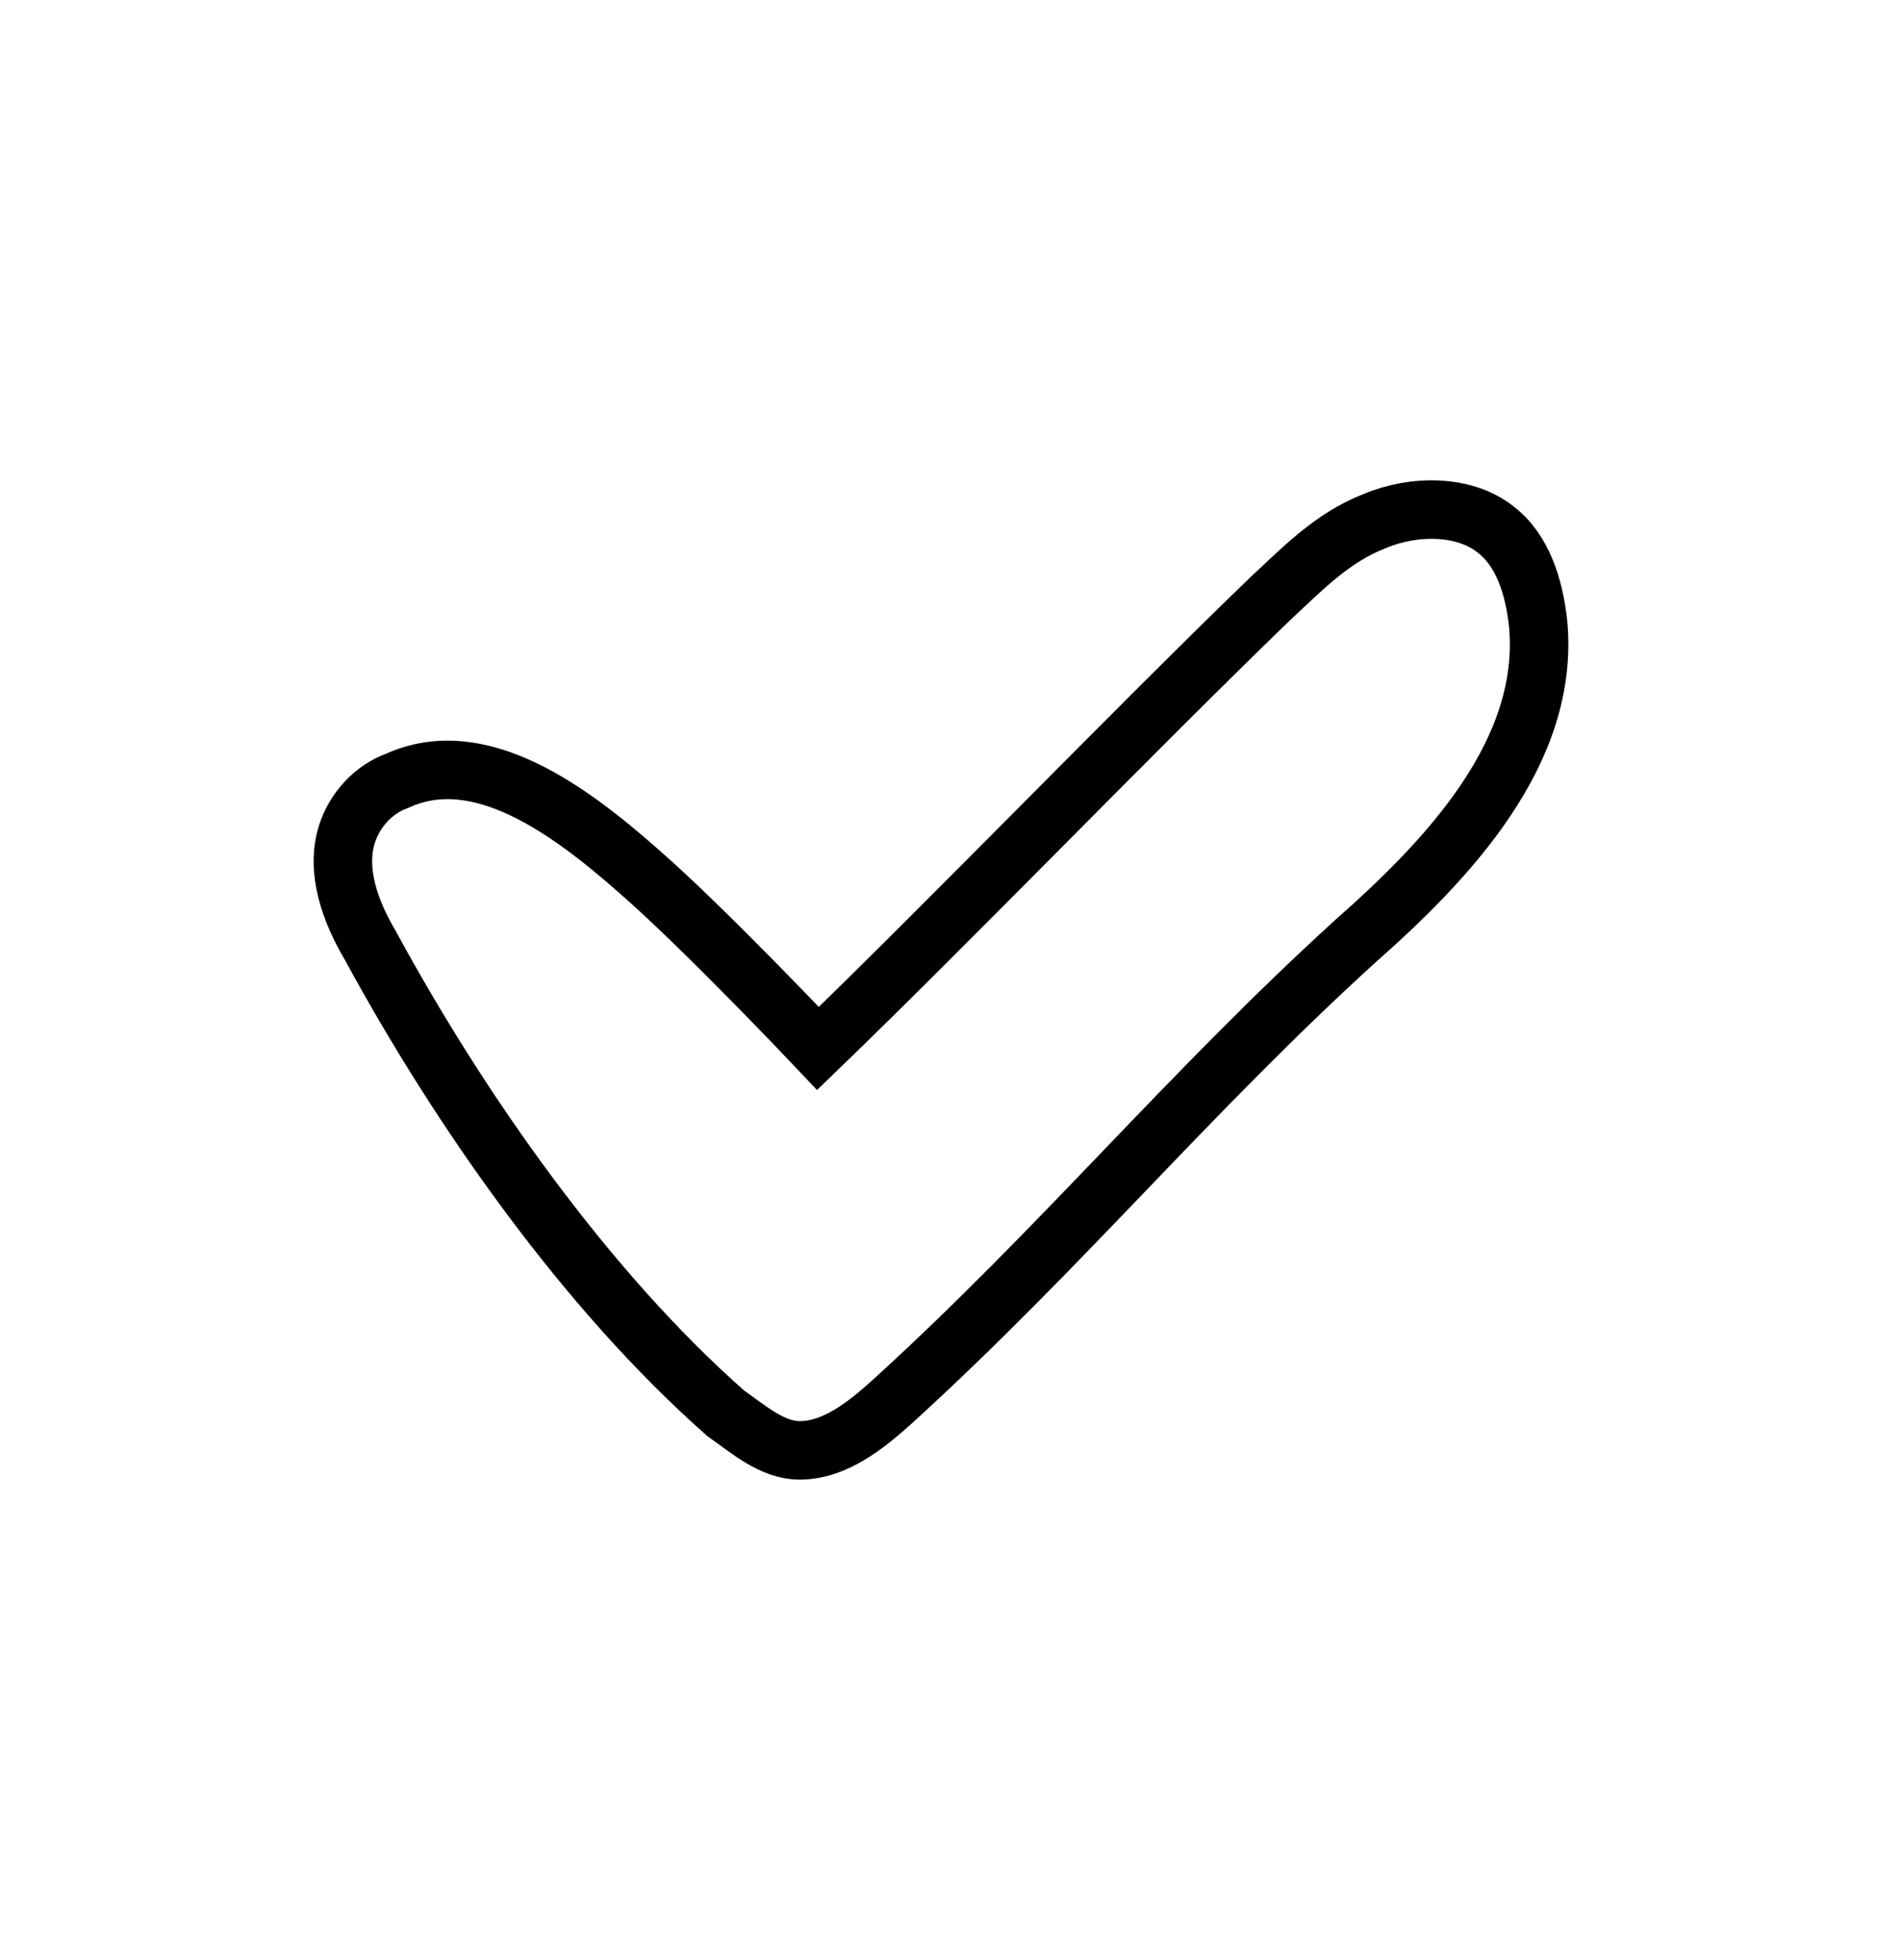 <svg width="65" height="67" viewBox="0 0 65 67" fill="none" xmlns="http://www.w3.org/2000/svg">
<path d="M27.969 35.841C32.494 31.474 38.884 24.855 43.41 20.489C44.474 19.503 45.539 18.376 47.004 17.813C48.335 17.249 50.065 17.249 51.13 18.094C52.062 18.799 52.461 20.066 52.594 21.334C52.993 25.7 49.533 29.362 46.338 32.179C40.614 37.39 36.261 42.679 30.537 47.89C29.605 48.735 28.541 49.58 27.343 49.58C26.411 49.58 25.612 48.876 24.813 48.312C20.021 44.087 15.722 37.953 12.661 32.319C11.995 31.193 11.463 29.784 11.862 28.517C12.128 27.672 12.794 26.967 13.593 26.686C16.388 25.418 19.45 27.672 21.846 29.784C24.108 31.756 27.969 35.841 27.969 35.841Z" stroke="black" stroke-width="2"/>
</svg>
